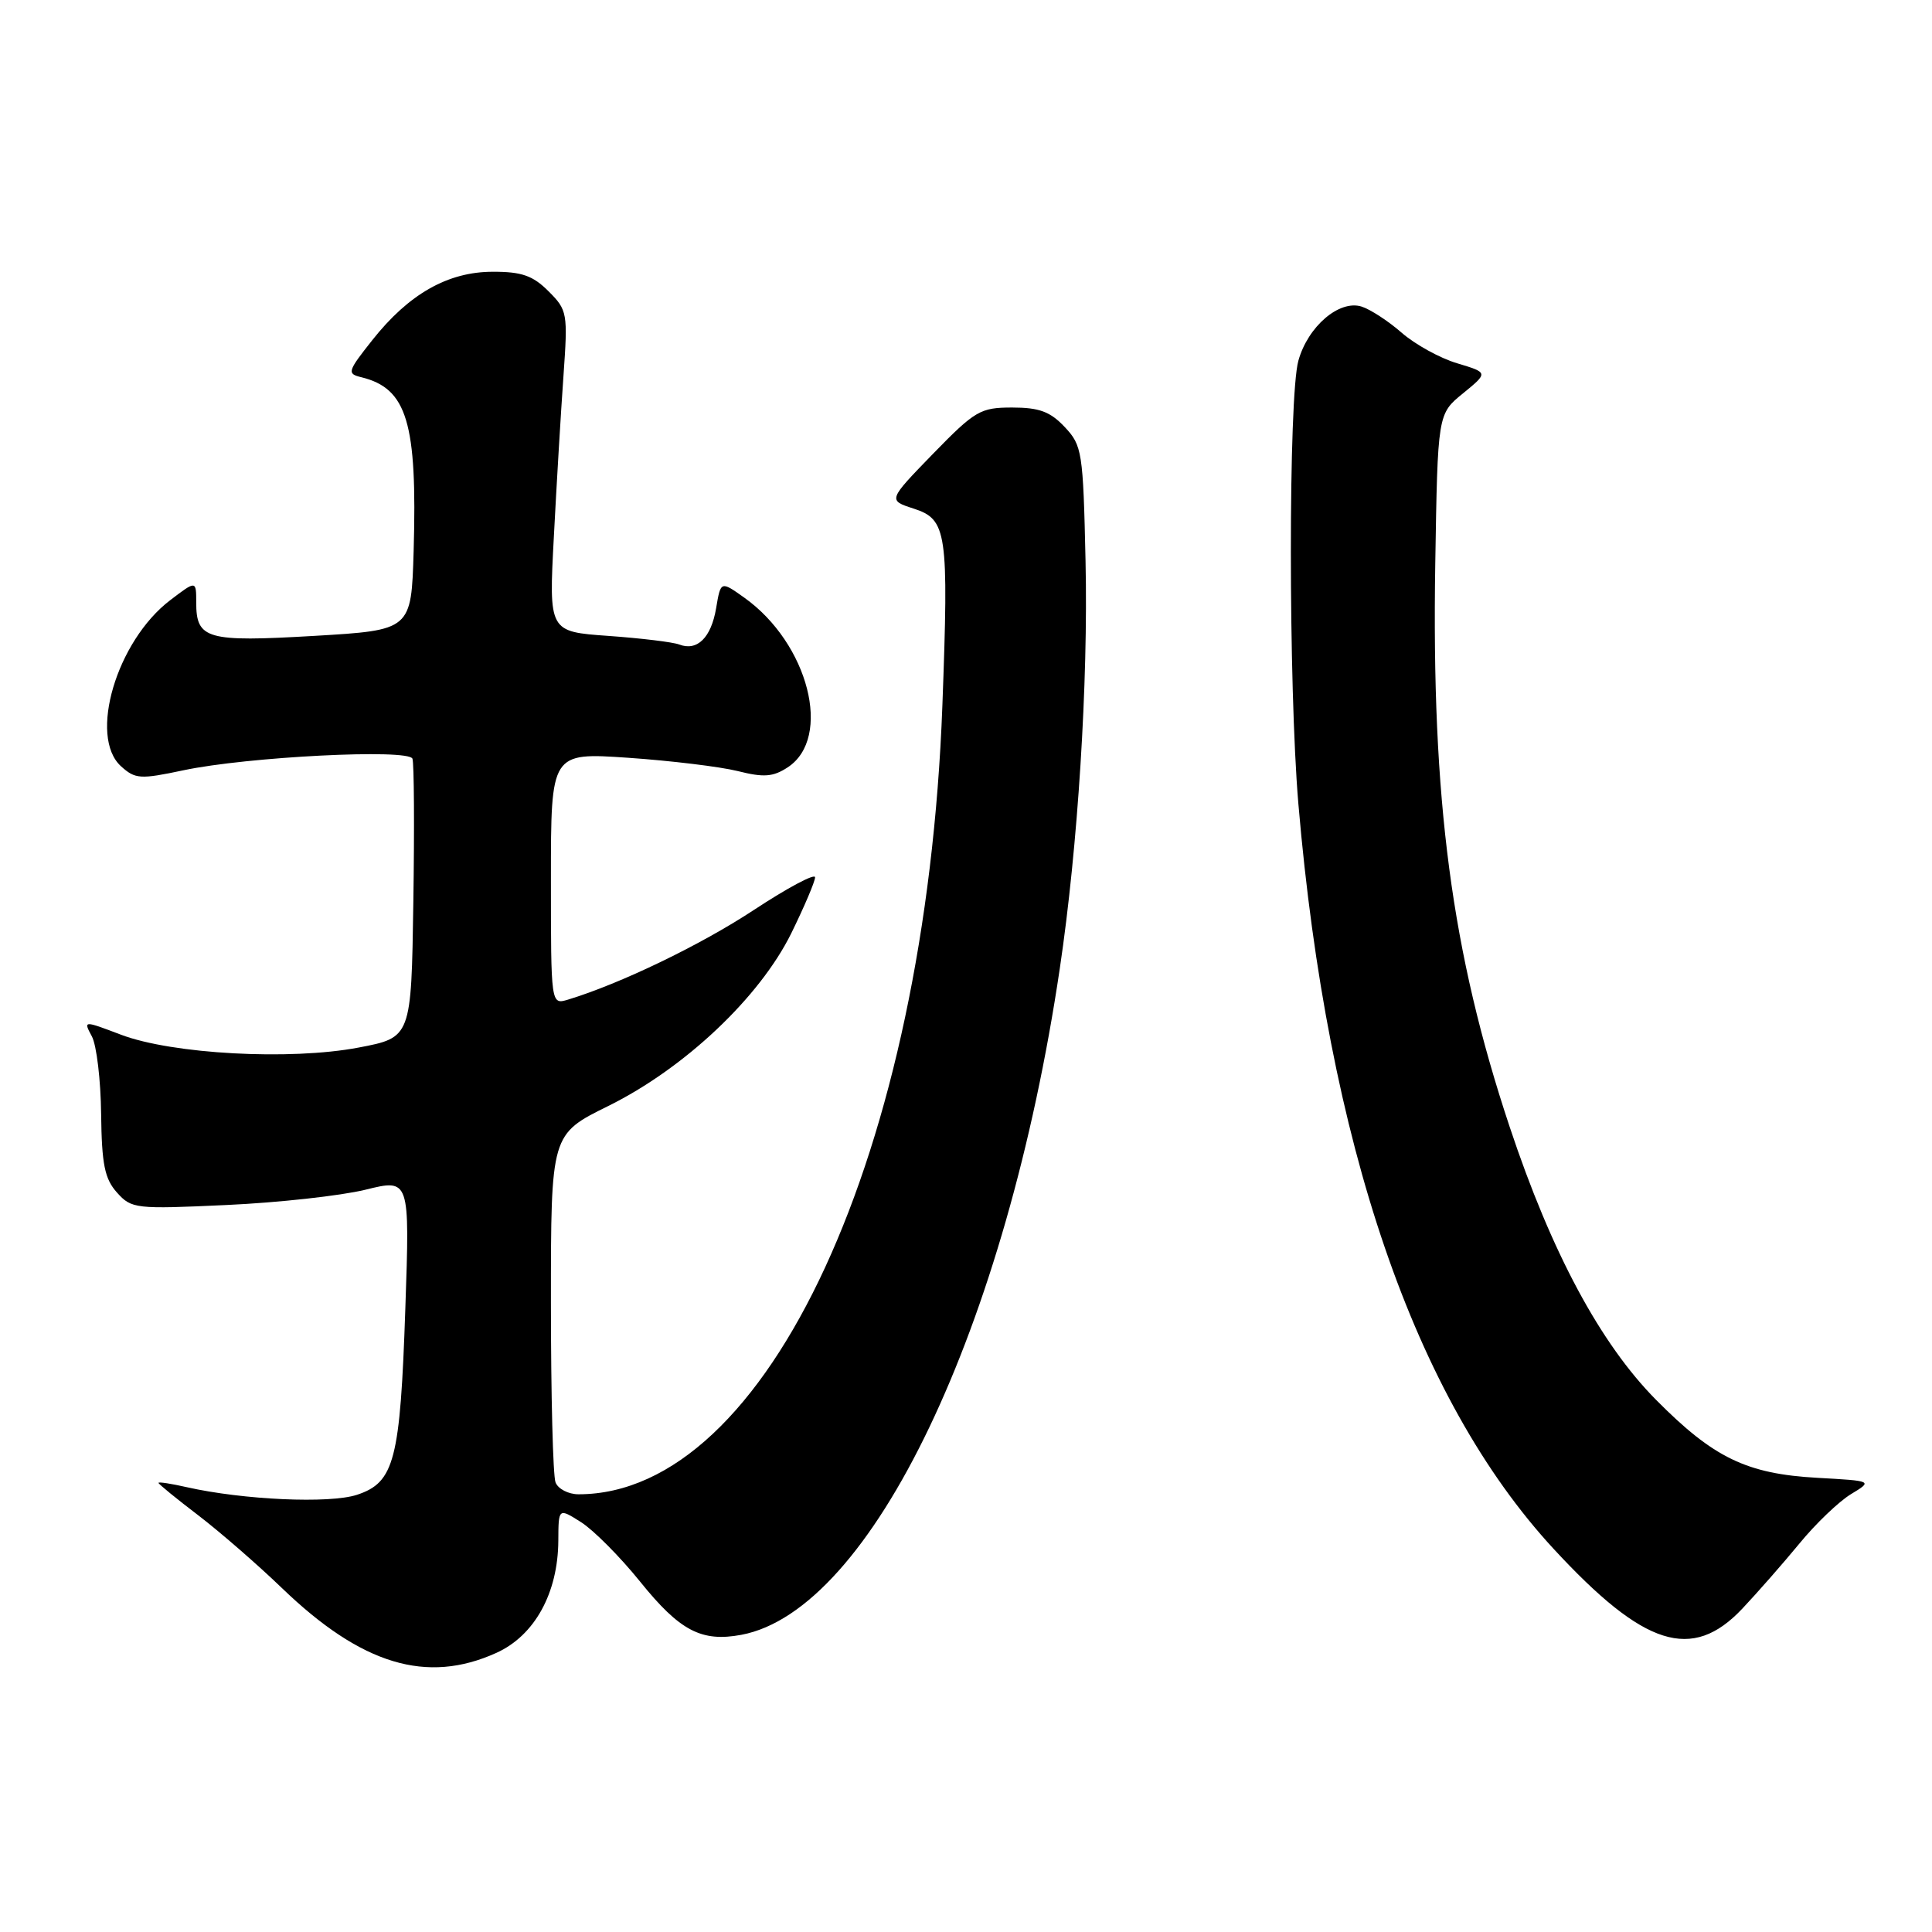 <?xml version="1.0" encoding="UTF-8" standalone="no"?>
<!DOCTYPE svg PUBLIC "-//W3C//DTD SVG 1.1//EN" "http://www.w3.org/Graphics/SVG/1.1/DTD/svg11.dtd" >
<svg xmlns="http://www.w3.org/2000/svg" xmlns:xlink="http://www.w3.org/1999/xlink" version="1.1" viewBox="0 0 256 256">
 <g >
 <path fill="currentColor"
d=" M 65.78 219.01 C 70.84 216.72 73.94 211.09 73.98 204.15 C 74.00 199.80 74.00 199.80 77.00 201.70 C 78.65 202.75 82.16 206.28 84.79 209.54 C 90.07 216.10 92.94 217.61 98.24 216.62 C 115.47 213.38 133.37 175.94 140.43 128.32 C 142.83 112.20 144.20 90.47 143.84 74.33 C 143.52 59.87 143.39 59.03 141.08 56.58 C 139.16 54.54 137.70 54.00 134.12 54.00 C 129.90 54.00 129.21 54.40 123.62 60.14 C 117.65 66.29 117.65 66.29 121.06 67.39 C 125.49 68.83 125.72 70.45 124.87 93.50 C 122.67 152.61 101.73 198.00 76.66 198.00 C 75.32 198.00 73.94 197.29 73.61 196.42 C 73.27 195.55 73.00 184.82 73.00 172.57 C 73.00 150.30 73.00 150.30 80.58 146.56 C 90.72 141.55 100.66 132.16 104.86 123.64 C 106.58 120.13 108.00 116.80 108.00 116.25 C 108.00 115.69 104.35 117.64 99.90 120.57 C 92.79 125.25 82.17 130.36 75.25 132.46 C 73.00 133.13 73.00 133.13 73.00 116.42 C 73.00 99.71 73.00 99.71 83.25 100.41 C 88.89 100.80 95.41 101.59 97.75 102.17 C 101.20 103.04 102.43 102.95 104.37 101.68 C 110.34 97.77 107.14 85.26 98.62 79.19 C 95.50 76.97 95.50 76.97 94.89 80.59 C 94.23 84.50 92.38 86.32 90.00 85.40 C 89.17 85.08 84.95 84.57 80.61 84.26 C 72.72 83.70 72.72 83.70 73.39 71.10 C 73.75 64.17 74.32 54.60 74.66 49.84 C 75.25 41.47 75.19 41.10 72.68 38.59 C 70.61 36.52 69.13 36.00 65.30 36.01 C 59.35 36.01 54.17 38.95 49.33 45.07 C 46.03 49.24 45.95 49.52 47.90 49.99 C 53.94 51.48 55.30 56.00 54.81 73.00 C 54.50 83.50 54.50 83.50 41.61 84.26 C 27.39 85.09 26.00 84.70 26.00 79.83 C 26.00 76.90 26.00 76.90 22.55 79.53 C 15.44 84.95 11.70 97.61 16.04 101.54 C 17.92 103.24 18.58 103.28 24.29 102.07 C 32.77 100.27 54.14 99.19 54.65 100.53 C 54.87 101.10 54.92 109.65 54.77 119.52 C 54.50 137.48 54.50 137.48 47.50 138.81 C 38.46 140.53 22.81 139.68 16.02 137.10 C 11.04 135.21 11.04 135.21 12.17 137.32 C 12.80 138.49 13.35 143.12 13.40 147.62 C 13.48 154.29 13.87 156.20 15.50 158.02 C 17.42 160.17 17.97 160.23 30.00 159.67 C 36.88 159.36 45.15 158.44 48.40 157.65 C 54.30 156.19 54.30 156.19 53.71 173.35 C 53.03 193.50 52.27 196.43 47.30 198.07 C 43.68 199.26 32.25 198.75 24.75 197.06 C 22.69 196.59 21.00 196.33 21.00 196.49 C 21.00 196.64 23.36 198.57 26.25 200.77 C 29.14 202.98 34.13 207.32 37.34 210.41 C 47.90 220.59 56.55 223.20 65.78 219.01 Z  M 230.87 213.15 C 232.87 211.03 236.27 207.15 238.43 204.53 C 240.58 201.90 243.66 198.96 245.25 197.99 C 248.16 196.23 248.16 196.23 240.83 195.82 C 231.45 195.30 227.06 193.18 219.45 185.50 C 212.05 178.03 205.59 165.99 200.04 149.32 C 192.34 126.18 189.67 106.00 190.18 74.68 C 190.50 54.85 190.50 54.85 193.86 52.12 C 197.21 49.38 197.21 49.38 193.09 48.14 C 190.82 47.47 187.51 45.64 185.73 44.09 C 183.96 42.54 181.56 40.98 180.41 40.62 C 177.45 39.70 173.30 43.26 172.04 47.80 C 170.71 52.57 170.72 90.94 172.04 106.50 C 175.89 151.57 187.44 185.29 205.86 205.23 C 217.85 218.21 224.20 220.22 230.87 213.15 Z "/>
</g>
</svg>